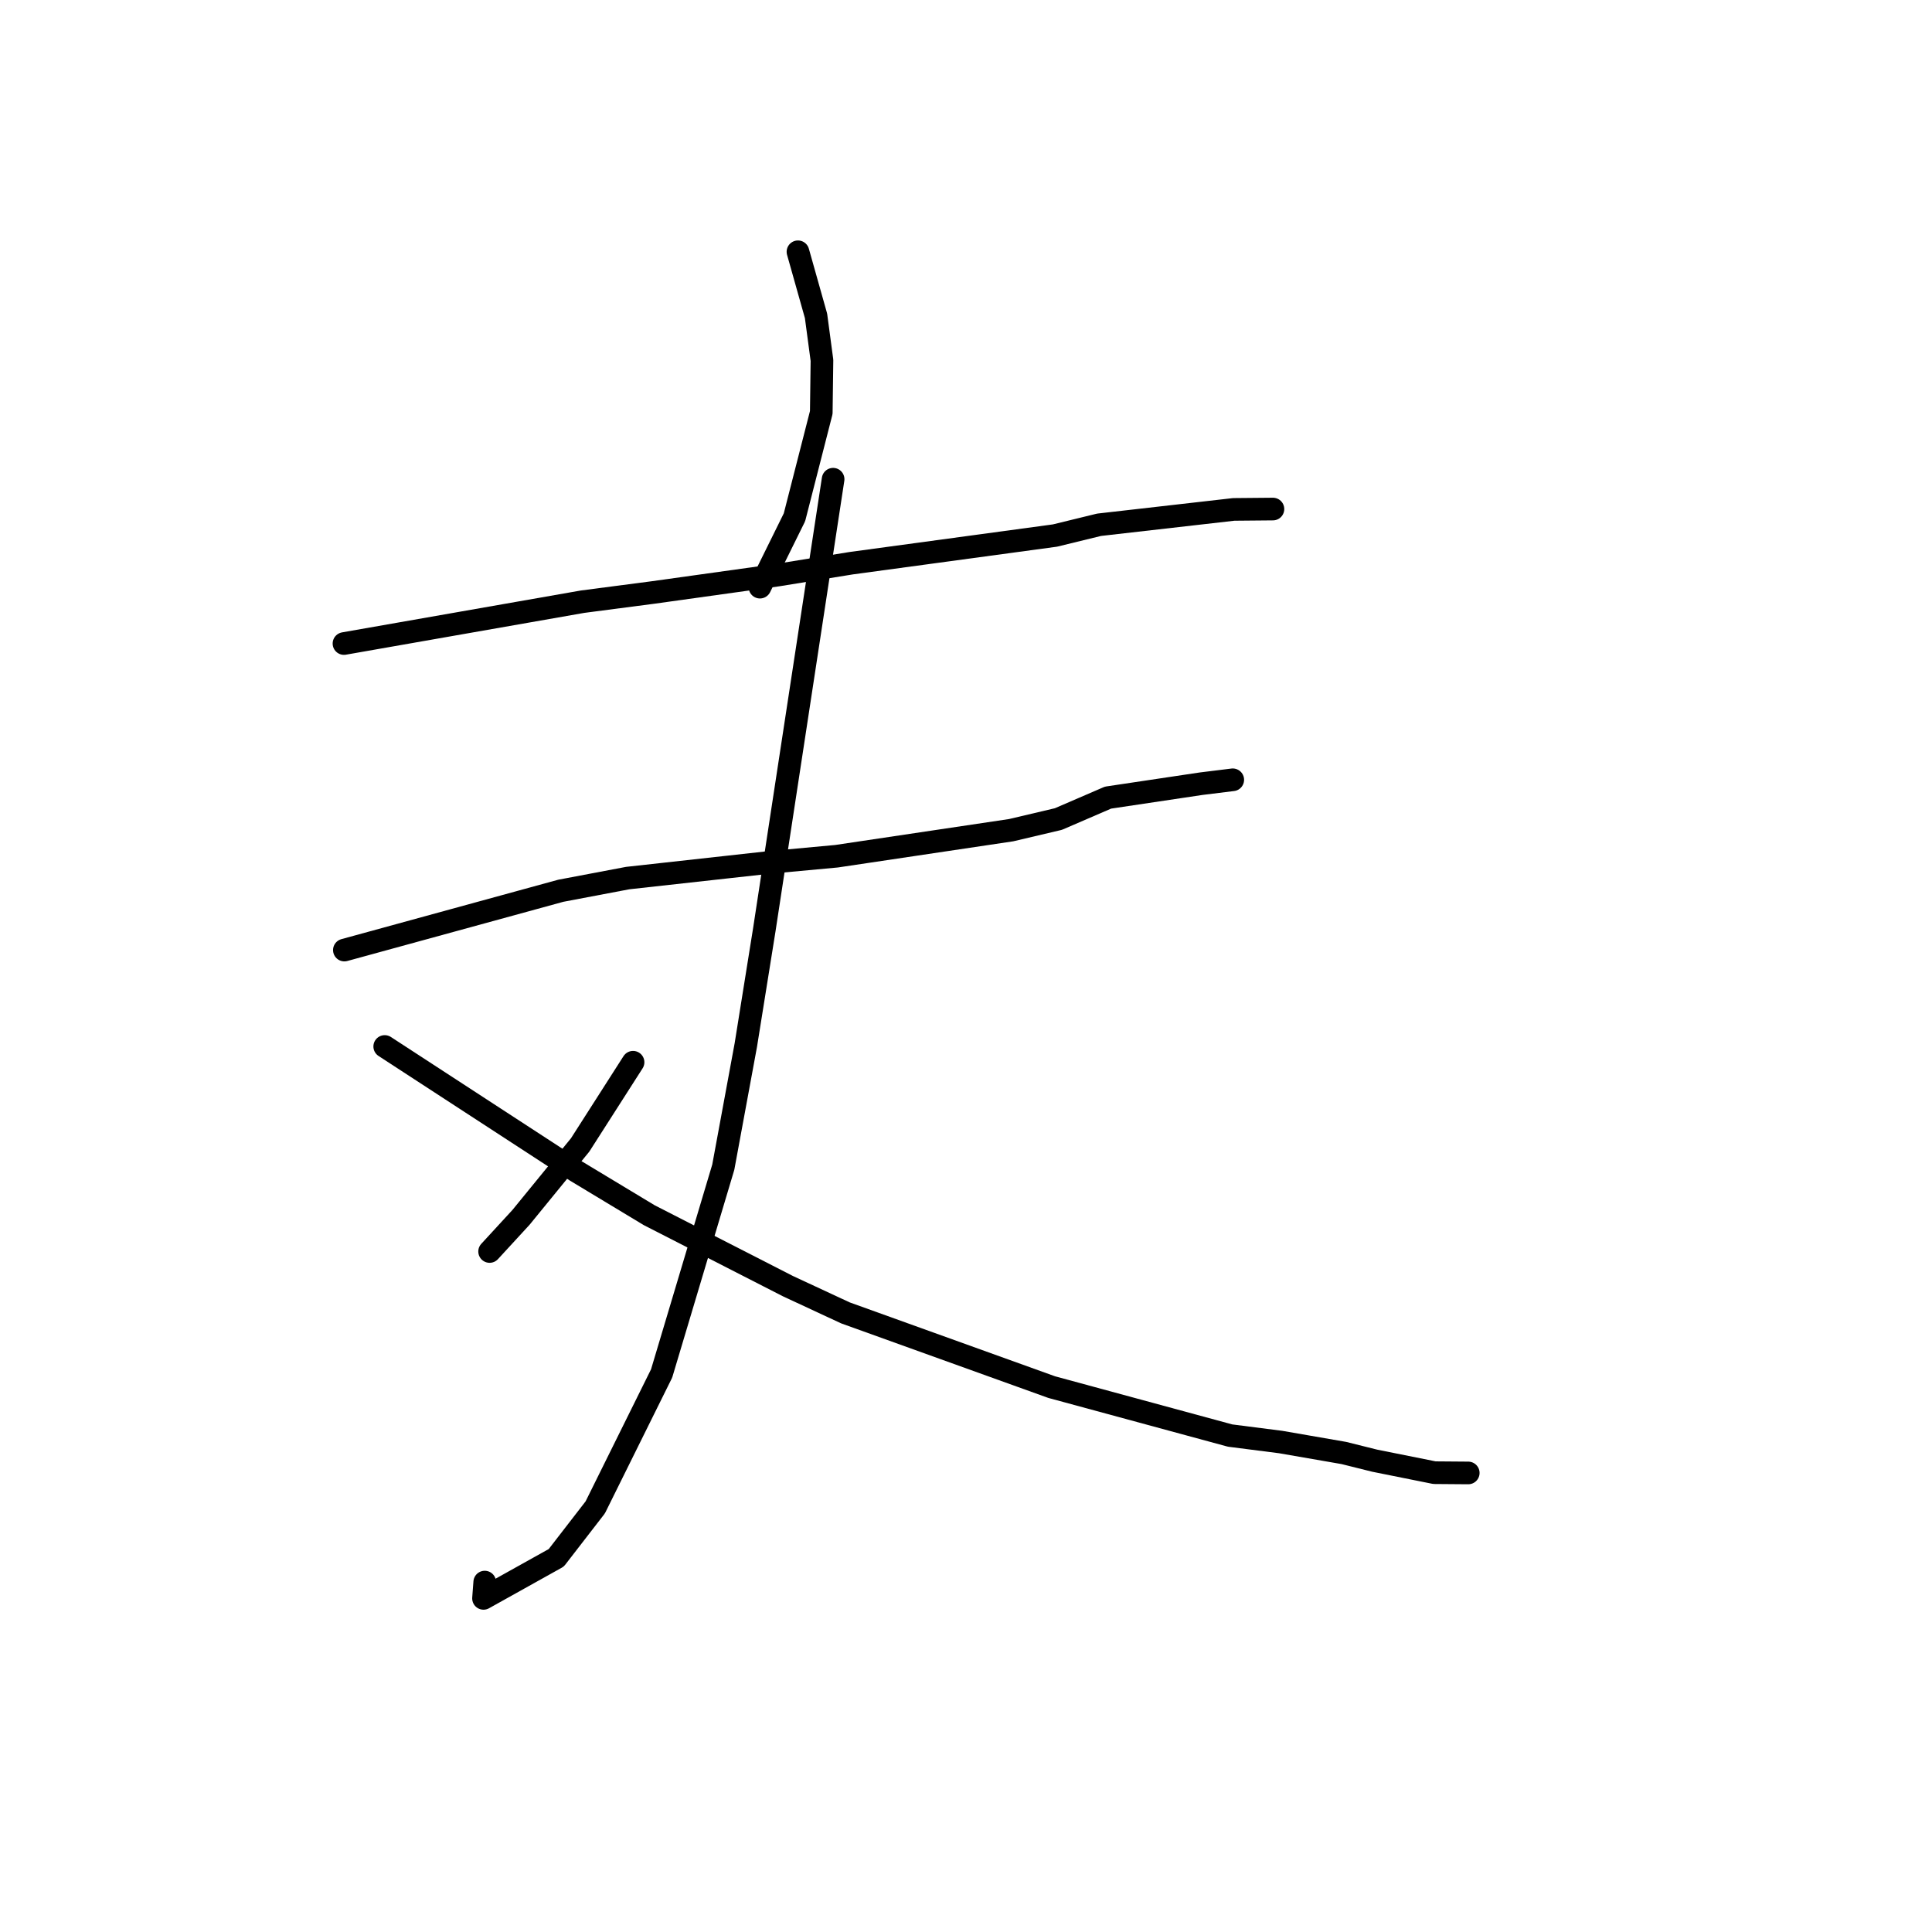 <?xml version="1.0" standalone="no"?>
    <svg width="256" height="256" xmlns="http://www.w3.org/2000/svg" version="1.1">
    <polyline stroke="black" stroke-width="3" stroke-linecap="round" fill="transparent" stroke-linejoin="round" points="105.734 33.362 106.931 37.607 108.127 41.851 108.914 47.744 108.823 54.661 105.272 68.539 101.114 76.959 100.698 77.801 " />
        <polyline stroke="black" stroke-width="3" stroke-linecap="round" fill="transparent" stroke-linejoin="round" points="45.579 85.272 61.387 82.499 77.195 79.727 86.573 78.502 103.076 76.198 112.785 74.628 139.788 70.962 145.633 69.535 163.478 67.499 168.152 67.457 168.666 67.452 168.671 67.452 168.671 67.452 " />
        <polyline stroke="black" stroke-width="3" stroke-linecap="round" fill="transparent" stroke-linejoin="round" points="45.631 125.889 59.968 121.96 74.304 118.031 83.175 116.35 101.723 114.298 110.845 113.455 133.977 110.004 140.246 108.526 146.815 105.69 159.154 103.845 163.306 103.332 163.347 103.327 163.347 103.327 " />
        <polyline stroke="black" stroke-width="3" stroke-linecap="round" fill="transparent" stroke-linejoin="round" points="110.391 63.499 105.833 93.346 101.275 123.192 98.823 138.49 95.838 154.658 87.668 181.988 78.874 199.734 73.708 206.417 64.068 211.793 64.23 209.635 " />
        <polyline stroke="black" stroke-width="3" stroke-linecap="round" fill="transparent" stroke-linejoin="round" points="83.883 140.752 80.377 146.233 76.87 151.713 69.037 161.305 65.255 165.418 64.876 165.829 " />
        <polyline stroke="black" stroke-width="3" stroke-linecap="round" fill="transparent" stroke-linejoin="round" points="50.978 138.664 63.653 146.919 76.328 155.173 86.037 161.027 104.396 170.417 112.021 173.963 139.355 183.8 162.996 190.219 169.691 191.076 178.063 192.528 182.14 193.545 190.073 195.138 194.144 195.17 194.551 195.173 " />
        </svg>